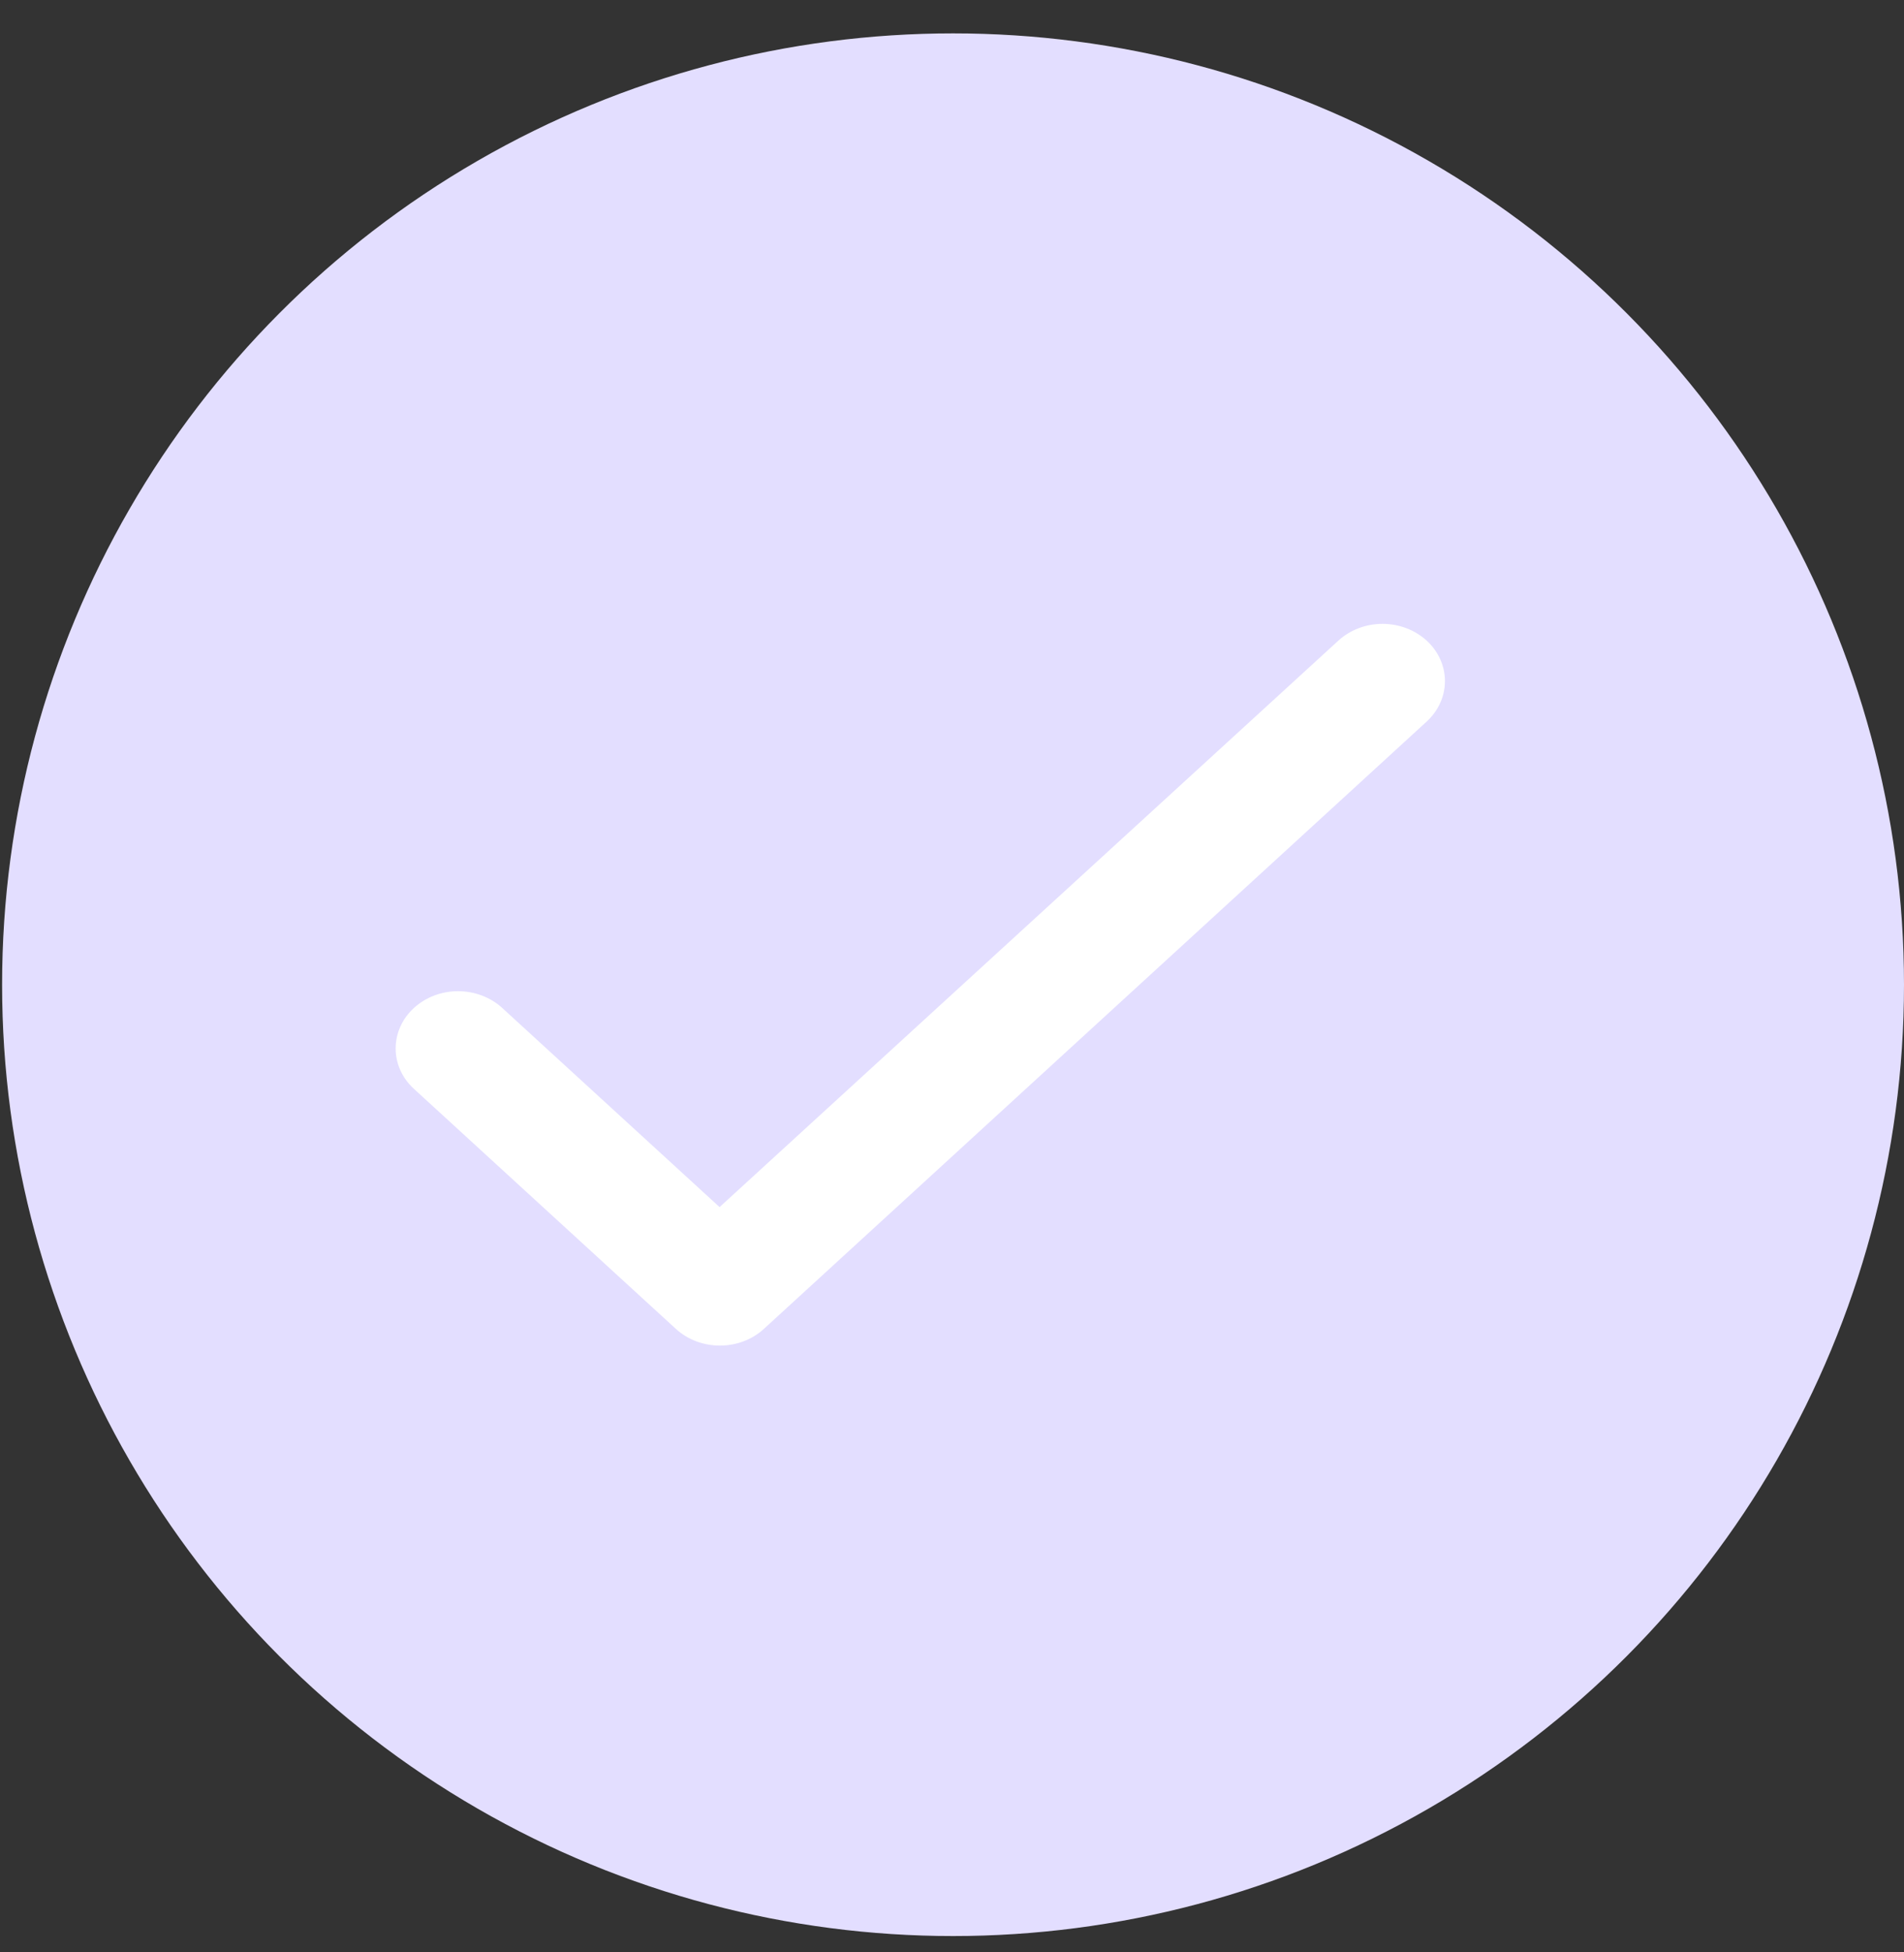 <svg width="40" height="41" viewBox="0 0 40 41" fill="none" xmlns="http://www.w3.org/2000/svg">
<rect x="0" y="0" width="40" height="41" fill="#333333" stroke="none"/>
<g id="Group 3010">
<circle id="Ellipse 457" cx="20.022" cy="20.679" r="19.978" fill="#E3DEFF"/>
<path id="Vector" d="M15.117 25.349L10.551 21.167C10.305 20.942 9.971 20.815 9.623 20.815C9.275 20.815 8.942 20.942 8.696 21.167C8.45 21.392 8.312 21.698 8.312 22.017C8.312 22.174 8.345 22.331 8.411 22.477C8.477 22.622 8.574 22.755 8.696 22.866L14.196 27.904C14.709 28.375 15.538 28.375 16.051 27.904L29.972 15.153C30.218 14.927 30.356 14.622 30.356 14.303C30.356 13.984 30.218 13.679 29.972 13.453C29.726 13.228 29.392 13.101 29.044 13.101C28.696 13.101 28.363 13.228 28.117 13.453L15.117 25.349Z" fill="white"/>
</g>
</svg>
